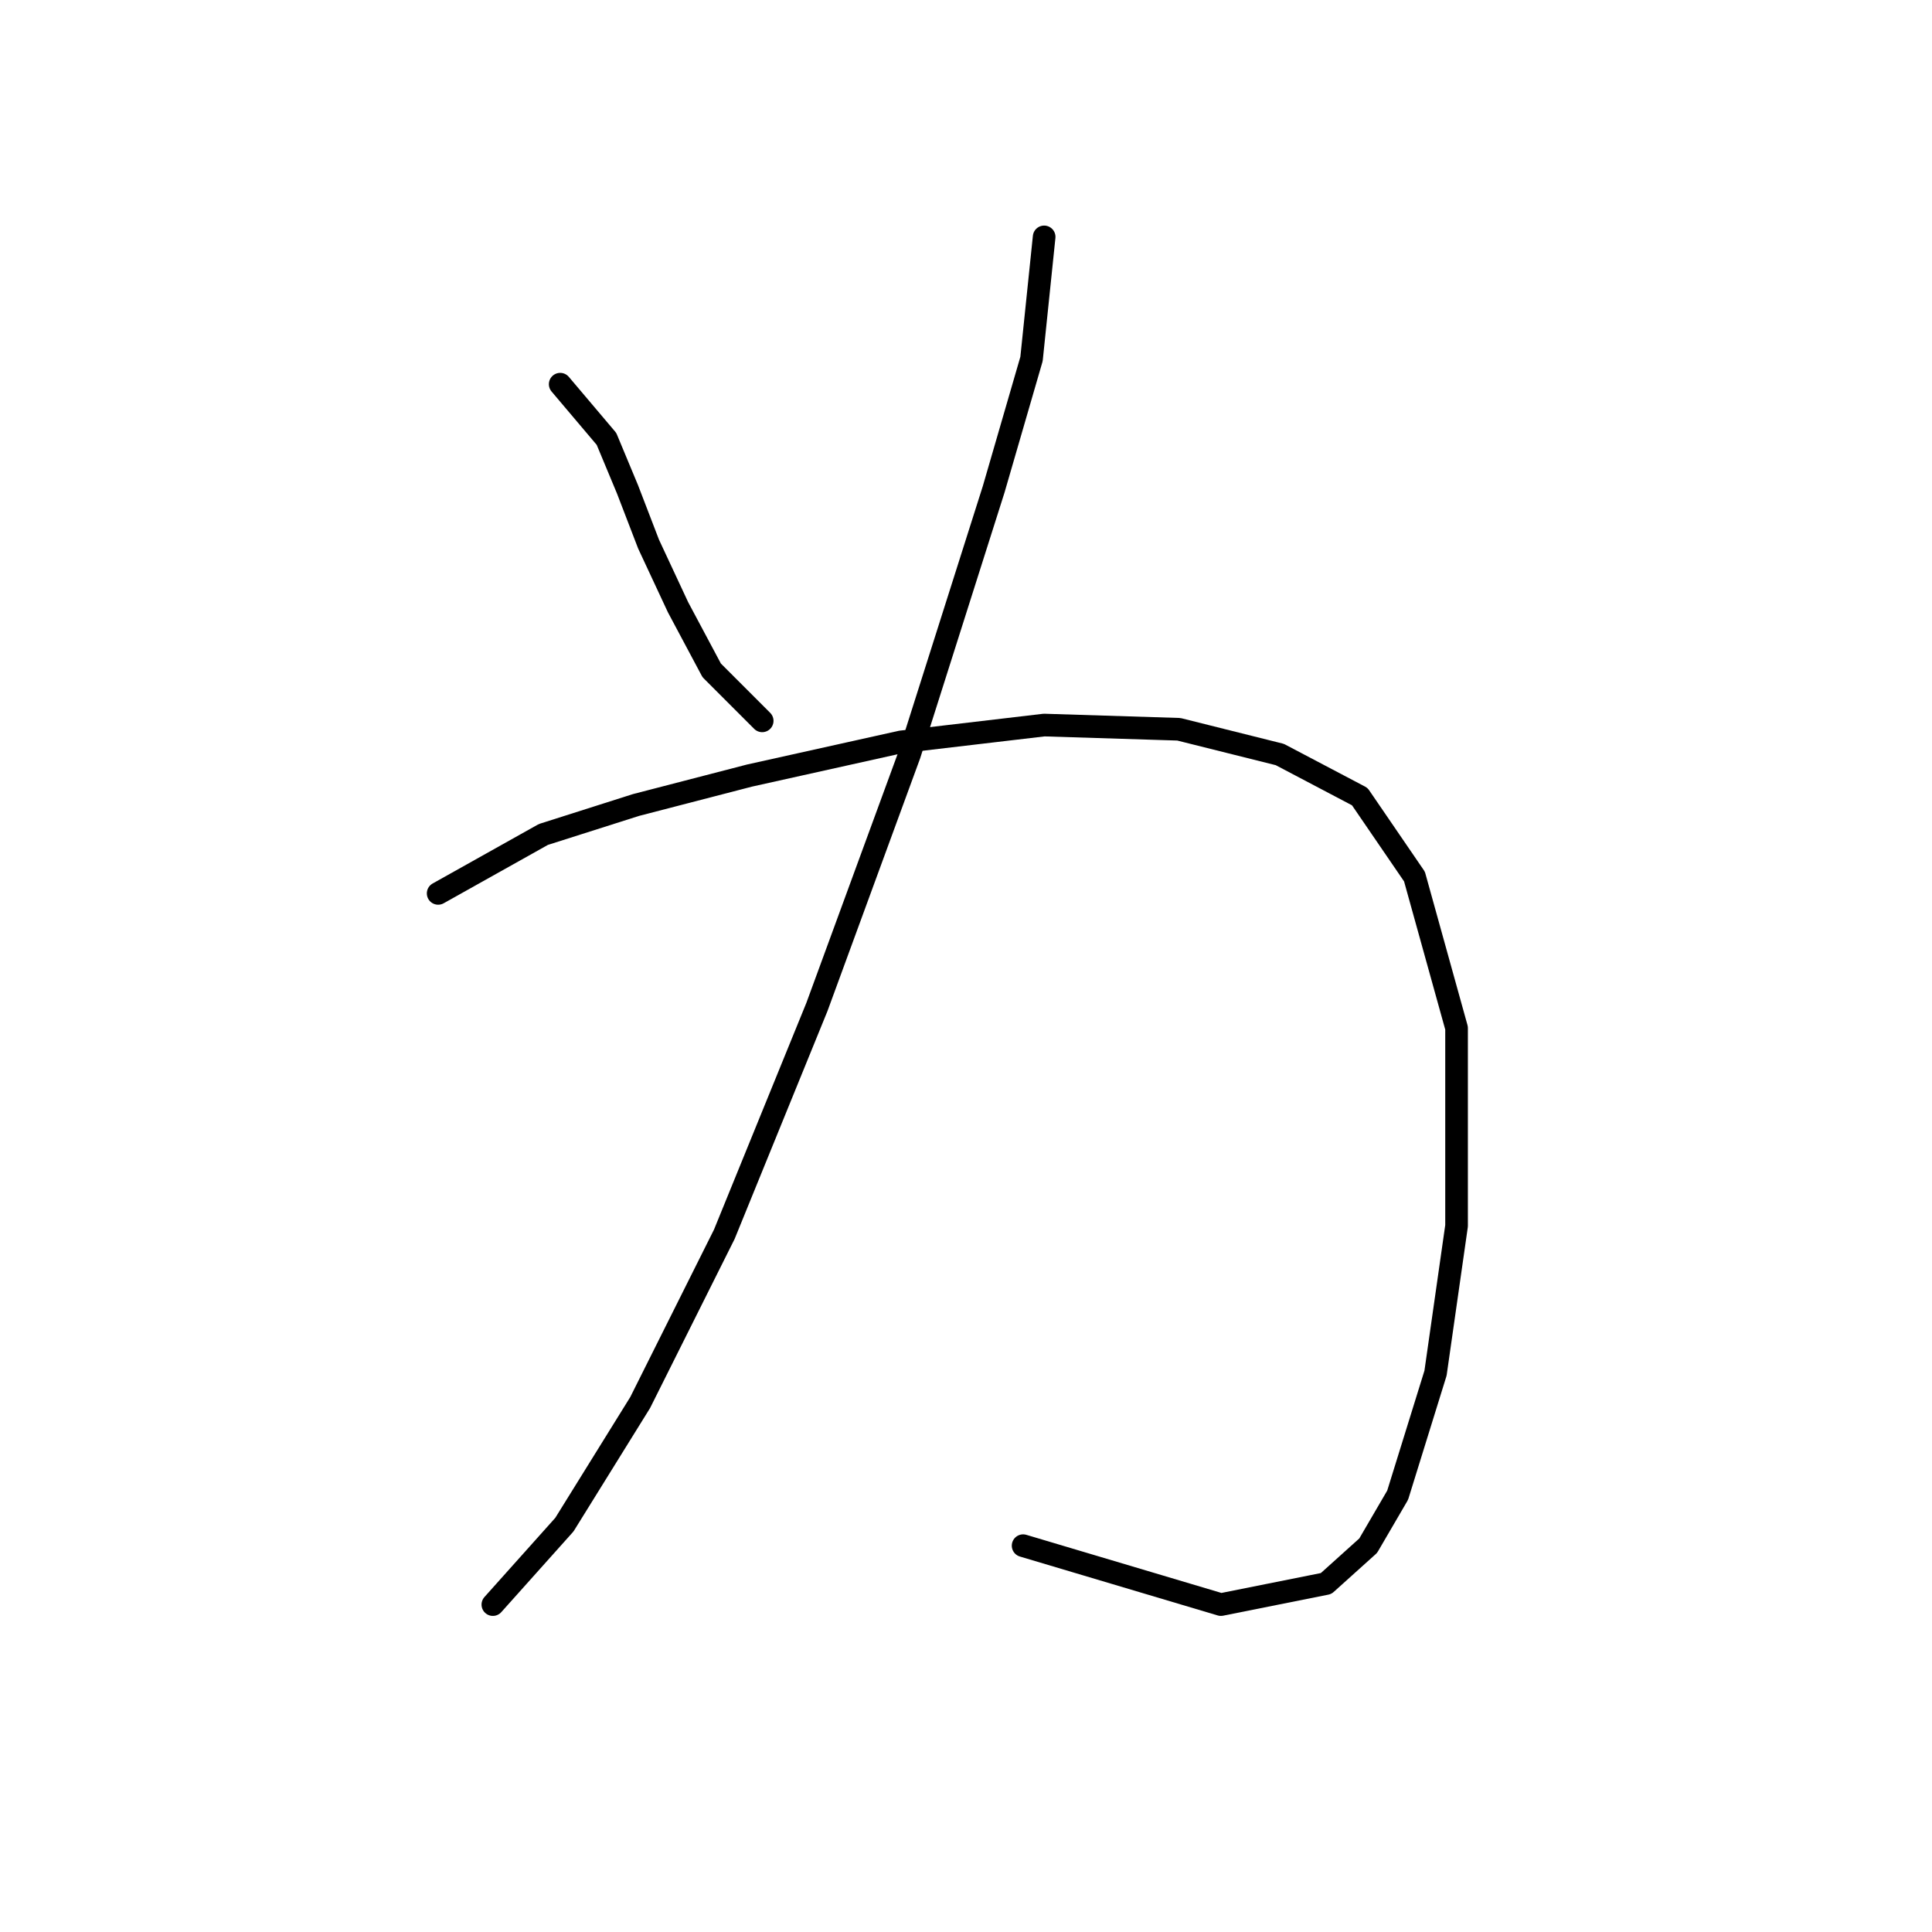 <?xml version="1.0" standalone="no"?>
    <svg width="256" height="256" xmlns="http://www.w3.org/2000/svg" version="1.1">
    <polyline stroke="black" stroke-width="3" stroke-linecap="round" fill="transparent" stroke-linejoin="round" points="74.229 50.907 80.362 58.156 83.15 64.847 85.939 72.097 89.842 80.461 94.303 88.825 100.994 95.517 100.994 95.517 " />
        <polyline stroke="black" stroke-width="3" stroke-linecap="round" fill="transparent" stroke-linejoin="round" points="138.355 31.39 136.682 47.561 131.663 64.847 120.511 99.978 108.243 133.435 95.976 163.546 84.823 185.851 74.786 202.022 65.307 212.617 65.307 212.617 " />
        <polyline stroke="black" stroke-width="3" stroke-linecap="round" fill="transparent" stroke-linejoin="round" points="58.058 118.379 71.998 110.572 84.266 106.669 99.321 102.766 119.396 98.305 138.355 96.074 156.199 96.632 169.582 99.978 180.176 105.554 187.425 116.149 193.002 136.223 193.002 162.431 190.214 181.948 185.195 198.119 181.292 204.81 175.715 209.829 161.775 212.617 135.567 204.81 135.567 204.81 " />
        </svg>